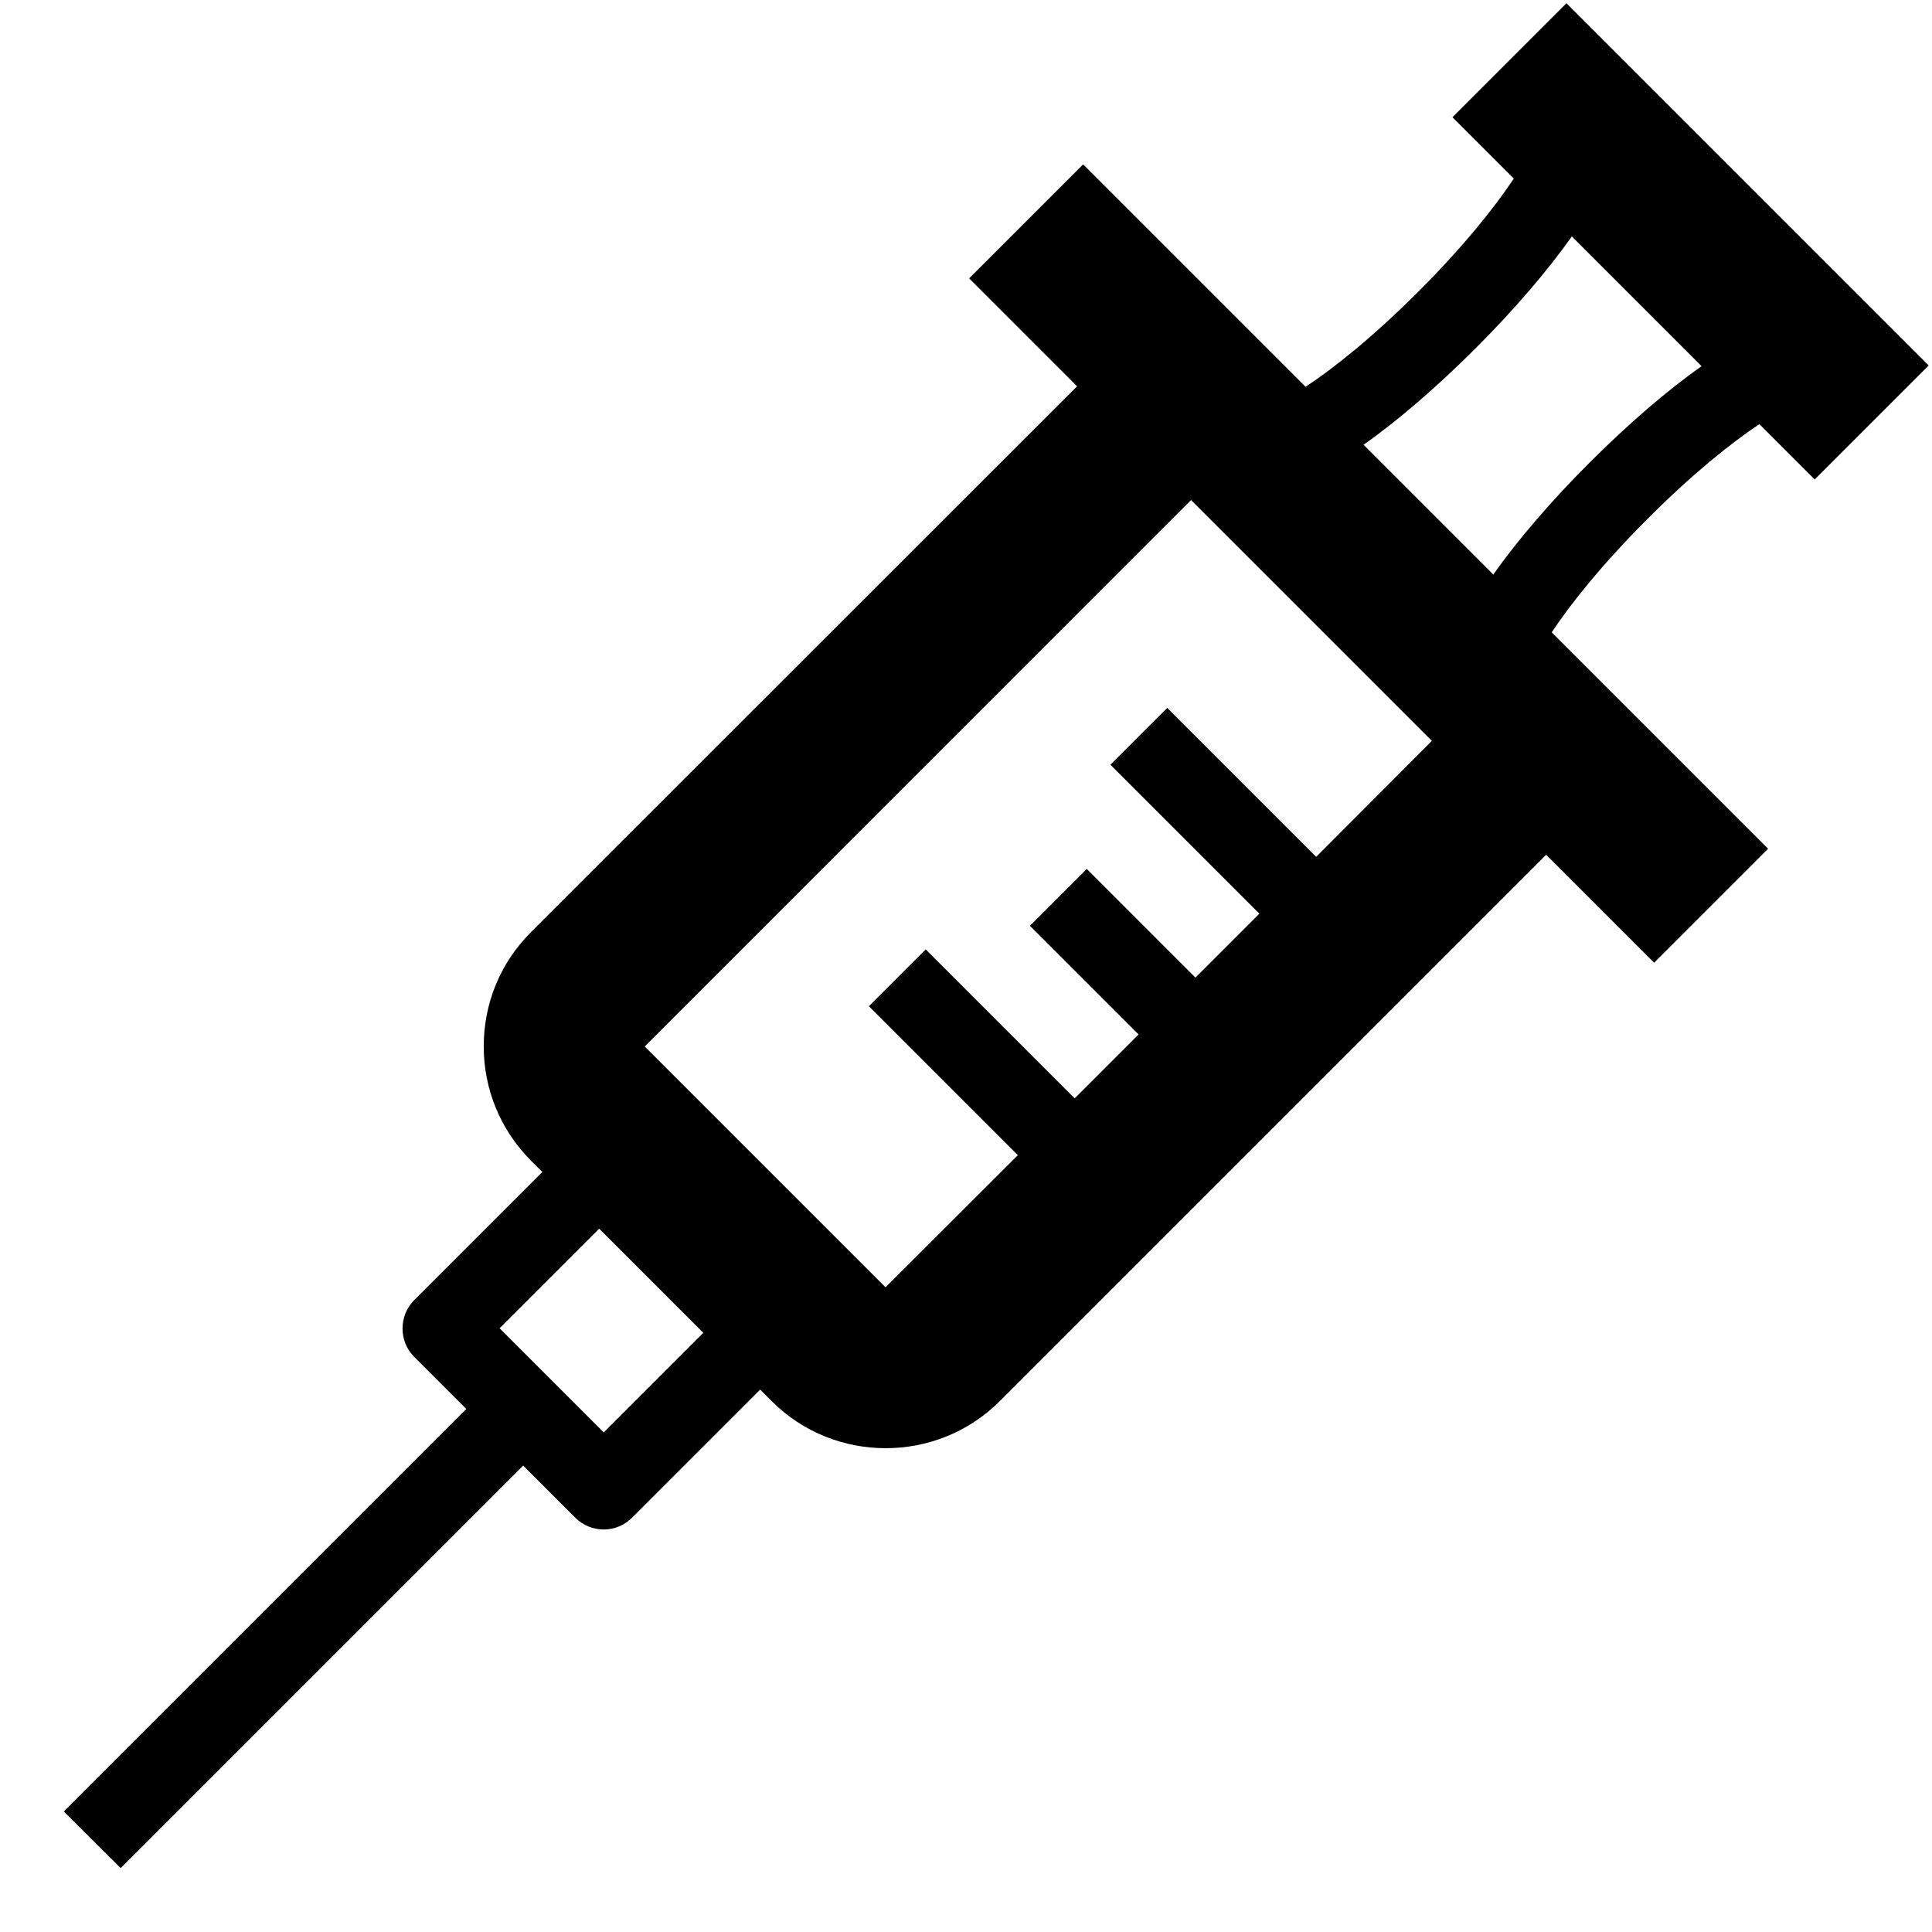 <!-- Generated by IcoMoon.io -->
<svg version="1.1" xmlns="http://www.w3.org/2000/svg" width="24" height="24" viewBox="0 0 24 24">
<path d="M21.856 5.269l0.687 0.687 1.416-1.416-4.5-4.5-1.416 1.416 0.762 0.762c-0.234 0.353-0.625 0.844-1.184 1.403s-1.047 0.95-1.403 1.184l-2.763-2.763-1.416 1.416 1.341 1.341-6.787 6.784c-0.378 0.378-0.584 0.881-0.584 1.416s0.209 1.038 0.584 1.416l0.144 0.144-1.591 1.591c-0.194 0.194-0.194 0.513 0 0.706l0.647 0.647-5 5 0.706 0.703 5-5 0.647 0.647c0.097 0.097 0.225 0.147 0.353 0.147s0.256-0.050 0.353-0.147l1.591-1.591 0.144 0.144c0.391 0.391 0.903 0.584 1.416 0.584s1.025-0.194 1.416-0.584l6.788-6.788 1.341 1.341 1.416-1.416-2.688-2.688c0.234-0.353 0.625-0.844 1.184-1.403 0.553-0.556 1.044-0.95 1.397-1.184zM7.5 17.794l-1.294-1.294 1.237-1.237 1.294 1.294-1.238 1.238zM16.35 10.644l-1.85-1.85-0.706 0.706 1.85 1.85-0.794 0.794-1.35-1.35-0.706 0.706 1.35 1.35-0.794 0.794-1.85-1.85-0.706 0.706 1.85 1.85-1.644 1.641-2.991-2.991 6.787-6.788 2.991 2.991-1.437 1.441zM18.55 7.137l-1.612-1.612c0.428-0.3 0.912-0.719 1.391-1.197s0.894-0.963 1.197-1.391l1.612 1.612c-0.428 0.3-0.912 0.719-1.391 1.197s-0.894 0.963-1.197 1.391z"></path>
</svg>
